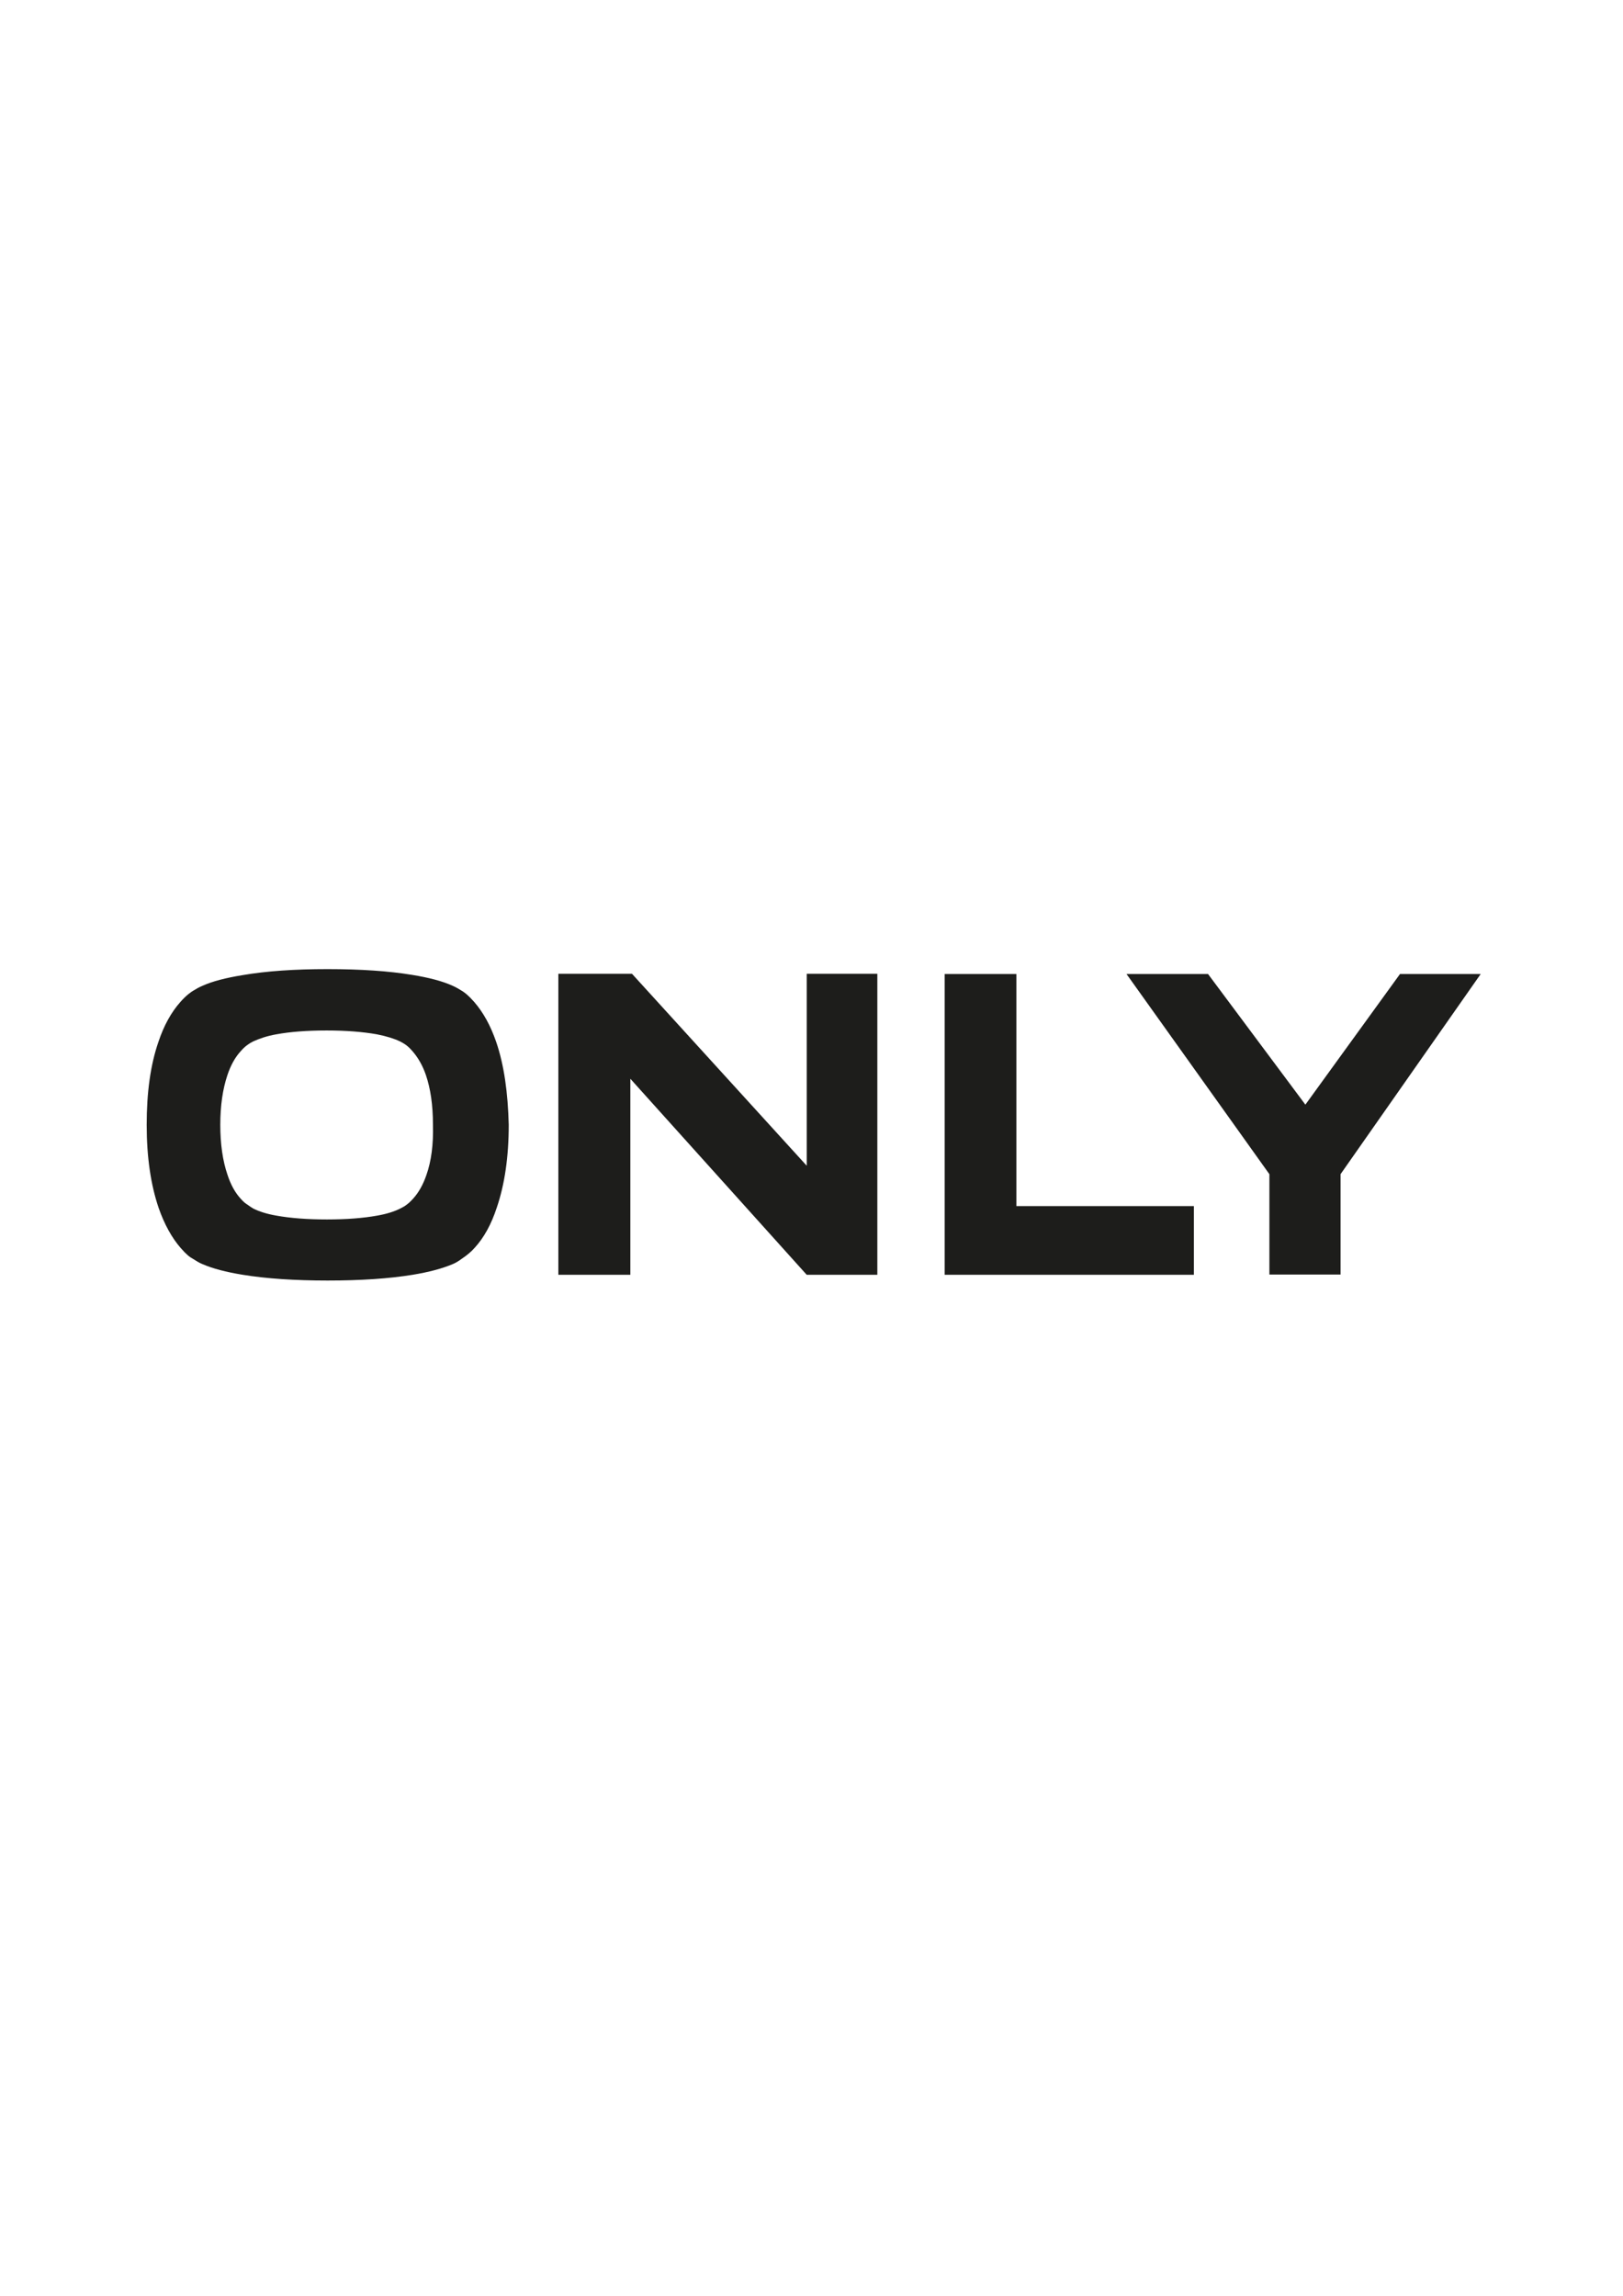 <?xml version="1.0" encoding="utf-8"?>
<!-- Generator: Adobe Illustrator 17.1.0, SVG Export Plug-In . SVG Version: 6.00 Build 0)  -->
<!DOCTYPE svg PUBLIC "-//W3C//DTD SVG 1.1//EN" "http://www.w3.org/Graphics/SVG/1.1/DTD/svg11.dtd">
<svg version="1.1" id="Calque_1" xmlns="http://www.w3.org/2000/svg" xmlns:xlink="http://www.w3.org/1999/xlink" x="0px" y="0px"
	 viewBox="0 0 595.3 841.9" enable-background="new 0 0 595.3 841.9" xml:space="preserve">
<g>
	<path fill="#1D1D1B" d="M513.5,357.2l-34.7,47.9l-35.7-47.9h-29.9l52.4,73.4v36.8h26.1v-36.8l51.4-73.4H513.5z M437.9,442.3h-65.1
		v-85.1h-26.3v110.3h91.4V442.3z M321.8,357.1h-25.9v70.4l-64.1-70.4h-27v110.4h26.4v-71.9l64.7,71.9h25.9L321.8,357.1L321.8,357.1z
		 M156.4,430.9c-1.2,3.5-2.8,6.4-4.9,8.7c-1.3,1.4-1.7,1.7-2.5,2.3c-0.5,0.4-1.2,0.8-2.2,1.3c-2.2,1.1-5,2-8.5,2.6
		c-5,0.9-11.1,1.4-18.4,1.4s-13.5-0.5-18.5-1.4c-3.5-0.6-6.3-1.5-8.5-2.6c-0.7-0.4-1.4-0.9-2.1-1.4c-0.6-0.4-1.3-0.8-2.6-2.3
		c-2-2.2-3.6-5.1-4.8-8.8c-1.7-5-2.6-11.1-2.6-18.2s0.9-13.1,2.6-18.2c1.2-3.6,2.8-6.5,4.8-8.7c1.3-1.5,2-2,2.7-2.5
		c0.7-0.5,1-0.7,2-1.2c2.2-1,5-2,8.5-2.6c4.9-0.9,11-1.4,18.4-1.4c7.2,0,13.3,0.5,18.4,1.4c3.6,0.7,6.4,1.6,8.5,2.6
		c2.2,1.1,3.3,2.1,4.6,3.6c2,2.3,3.7,5.2,4.9,8.7c1.7,5,2.6,11,2.6,18.2C159,419.7,158.2,425.8,156.4,430.9z M182,382.1
		c-2.1-6.1-4.8-10.9-8.1-14.7c-2.2-2.5-3.4-3.3-4.1-3.8c-1.1-0.7-2.4-1.5-4-2.2c-3.6-1.6-8.5-2.9-14.7-3.9c-8.5-1.4-18.8-2.1-31-2.1
		c-12,0-22.4,0.7-31.1,2.2c-6.2,1-11.2,2.3-14.7,3.9c-1.4,0.6-2.1,1-3.4,1.8c-0.7,0.4-2.5,1.6-4.7,4.1c-3.4,3.8-6.1,8.7-8.1,14.7
		c-2.9,8.4-4.3,18.5-4.3,30.4c0,11.8,1.5,22,4.4,30.5c2.1,6,4.8,10.9,8.1,14.7c2.2,2.5,3.3,3.3,4.4,3.9c1.2,0.7,2.1,1.4,3.6,2
		c3.7,1.6,8.6,2.9,14.8,3.9c8.6,1.4,19,2.1,31.1,2.1s22.5-0.7,31.1-2.1c6.1-1,10.9-2.3,14.7-3.9c1-0.4,2.2-1.1,3.4-2
		c1.8-1.2,3.6-2.7,4.7-4c3.4-3.7,6.1-8.6,8.1-14.7c2.9-8.5,4.4-18.6,4.4-30.4C186.3,400.7,184.9,390.6,182,382.1"/>
</g>
</svg>

